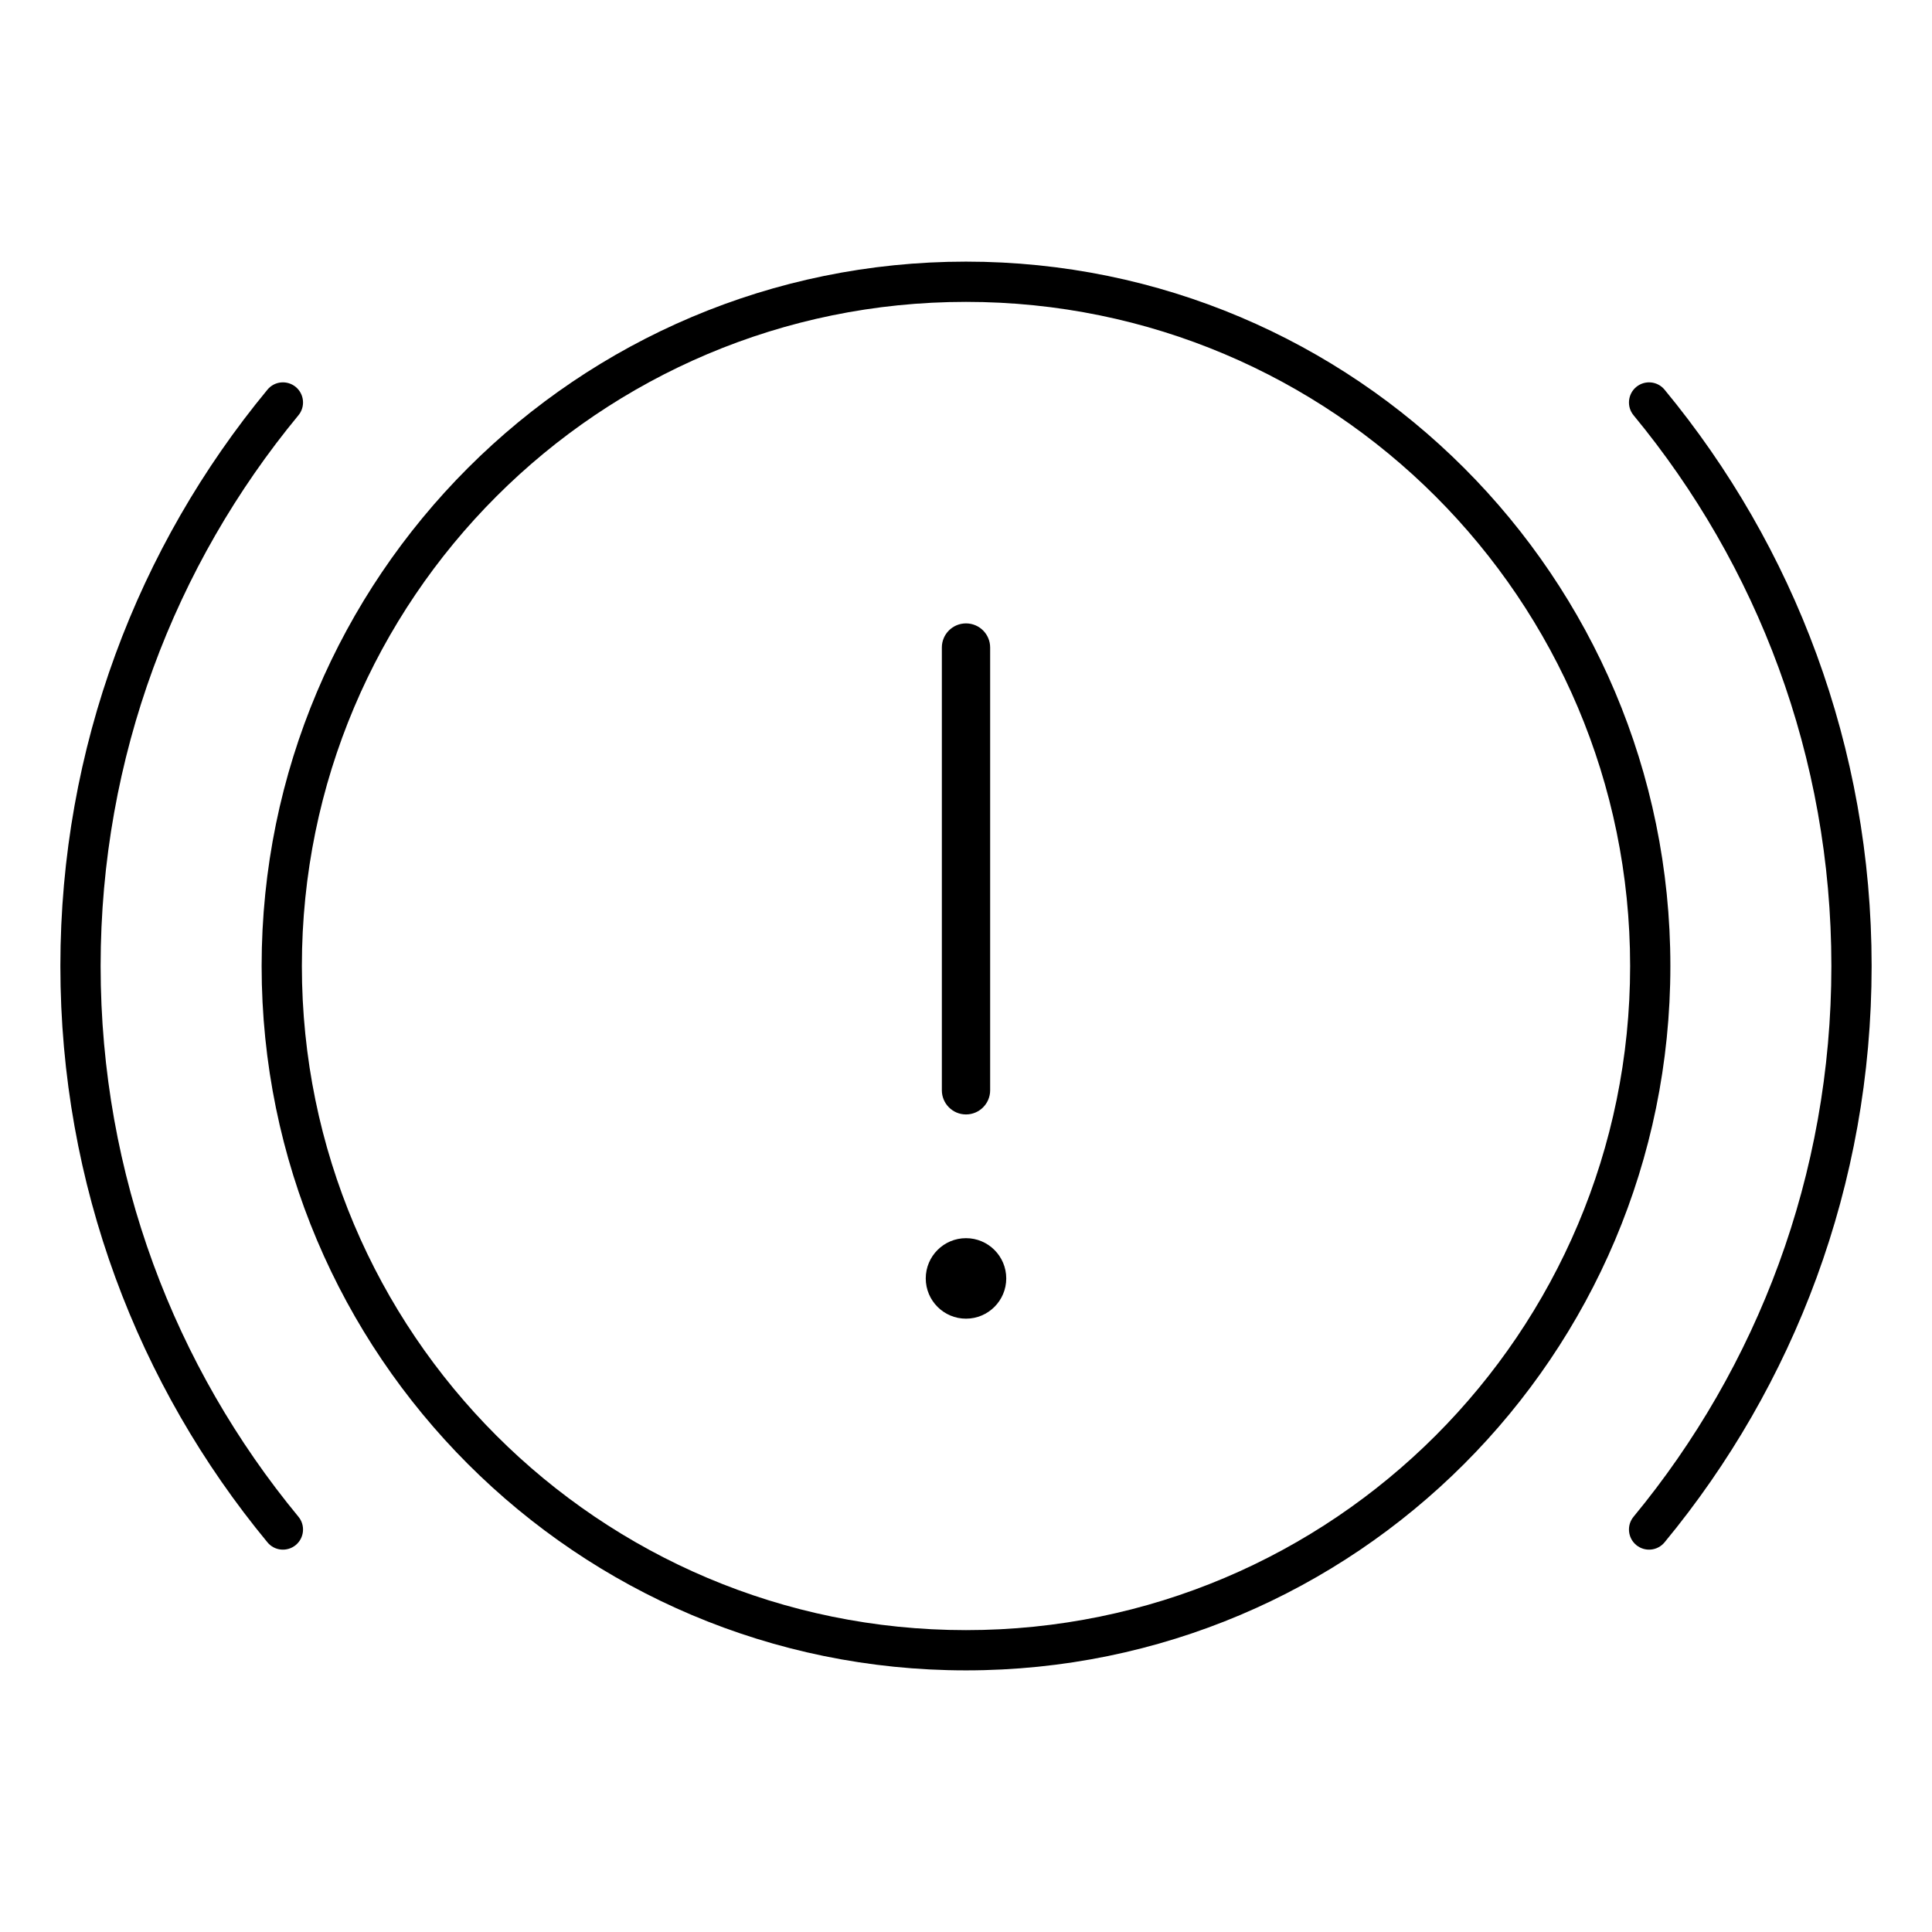 <svg width="24" height="24" viewBox="0 0 24 24" fill="none" xmlns="http://www.w3.org/2000/svg">
<path d="M12 7.744C12.166 7.744 12.3 7.878 12.3 8.044V13.544C12.3 13.709 12.166 13.844 12 13.844C11.834 13.844 11.7 13.709 11.7 13.544V8.044C11.7 7.878 11.834 7.744 12 7.744Z" fill="black"/>
<path d="M12.5 15.881C12.5 16.157 12.276 16.381 12 16.381C11.724 16.381 11.5 16.157 11.5 15.881C11.5 15.605 11.724 15.381 12 15.381C12.276 15.381 12.5 15.605 12.5 15.881Z" fill="black"/>
<path fill-rule="evenodd" clip-rule="evenodd" d="M3.25 12C3.25 7.168 7.168 3.25 12 3.25C16.832 3.25 20.75 7.168 20.75 12C20.75 16.832 16.832 20.75 12 20.75C7.168 20.75 3.25 16.832 3.25 12ZM12 3.75C7.444 3.75 3.75 7.444 3.75 12C3.75 16.556 7.444 20.25 12 20.25C16.556 20.25 20.25 16.556 20.25 12C20.25 7.444 16.556 3.75 12 3.75Z" fill="black"/>
<path d="M3.674 4.807C3.78 4.895 3.795 5.053 3.707 5.159C2.172 7.018 1.25 9.401 1.25 12C1.25 14.599 2.172 16.982 3.707 18.841C3.795 18.947 3.78 19.105 3.674 19.193C3.567 19.281 3.409 19.266 3.322 19.159C1.715 17.214 0.75 14.72 0.75 12C0.75 9.281 1.715 6.786 3.322 4.841C3.409 4.734 3.567 4.719 3.674 4.807Z" fill="black"/>
<path d="M20.326 4.807C20.433 4.719 20.59 4.734 20.678 4.841C22.285 6.786 23.25 9.281 23.25 12C23.25 14.72 22.285 17.214 20.678 19.159C20.59 19.266 20.433 19.281 20.326 19.193C20.22 19.105 20.205 18.947 20.293 18.841C21.828 16.982 22.75 14.599 22.75 12C22.75 9.401 21.828 7.018 20.293 5.159C20.205 5.053 20.22 4.895 20.326 4.807Z" fill="black"/>
</svg>
